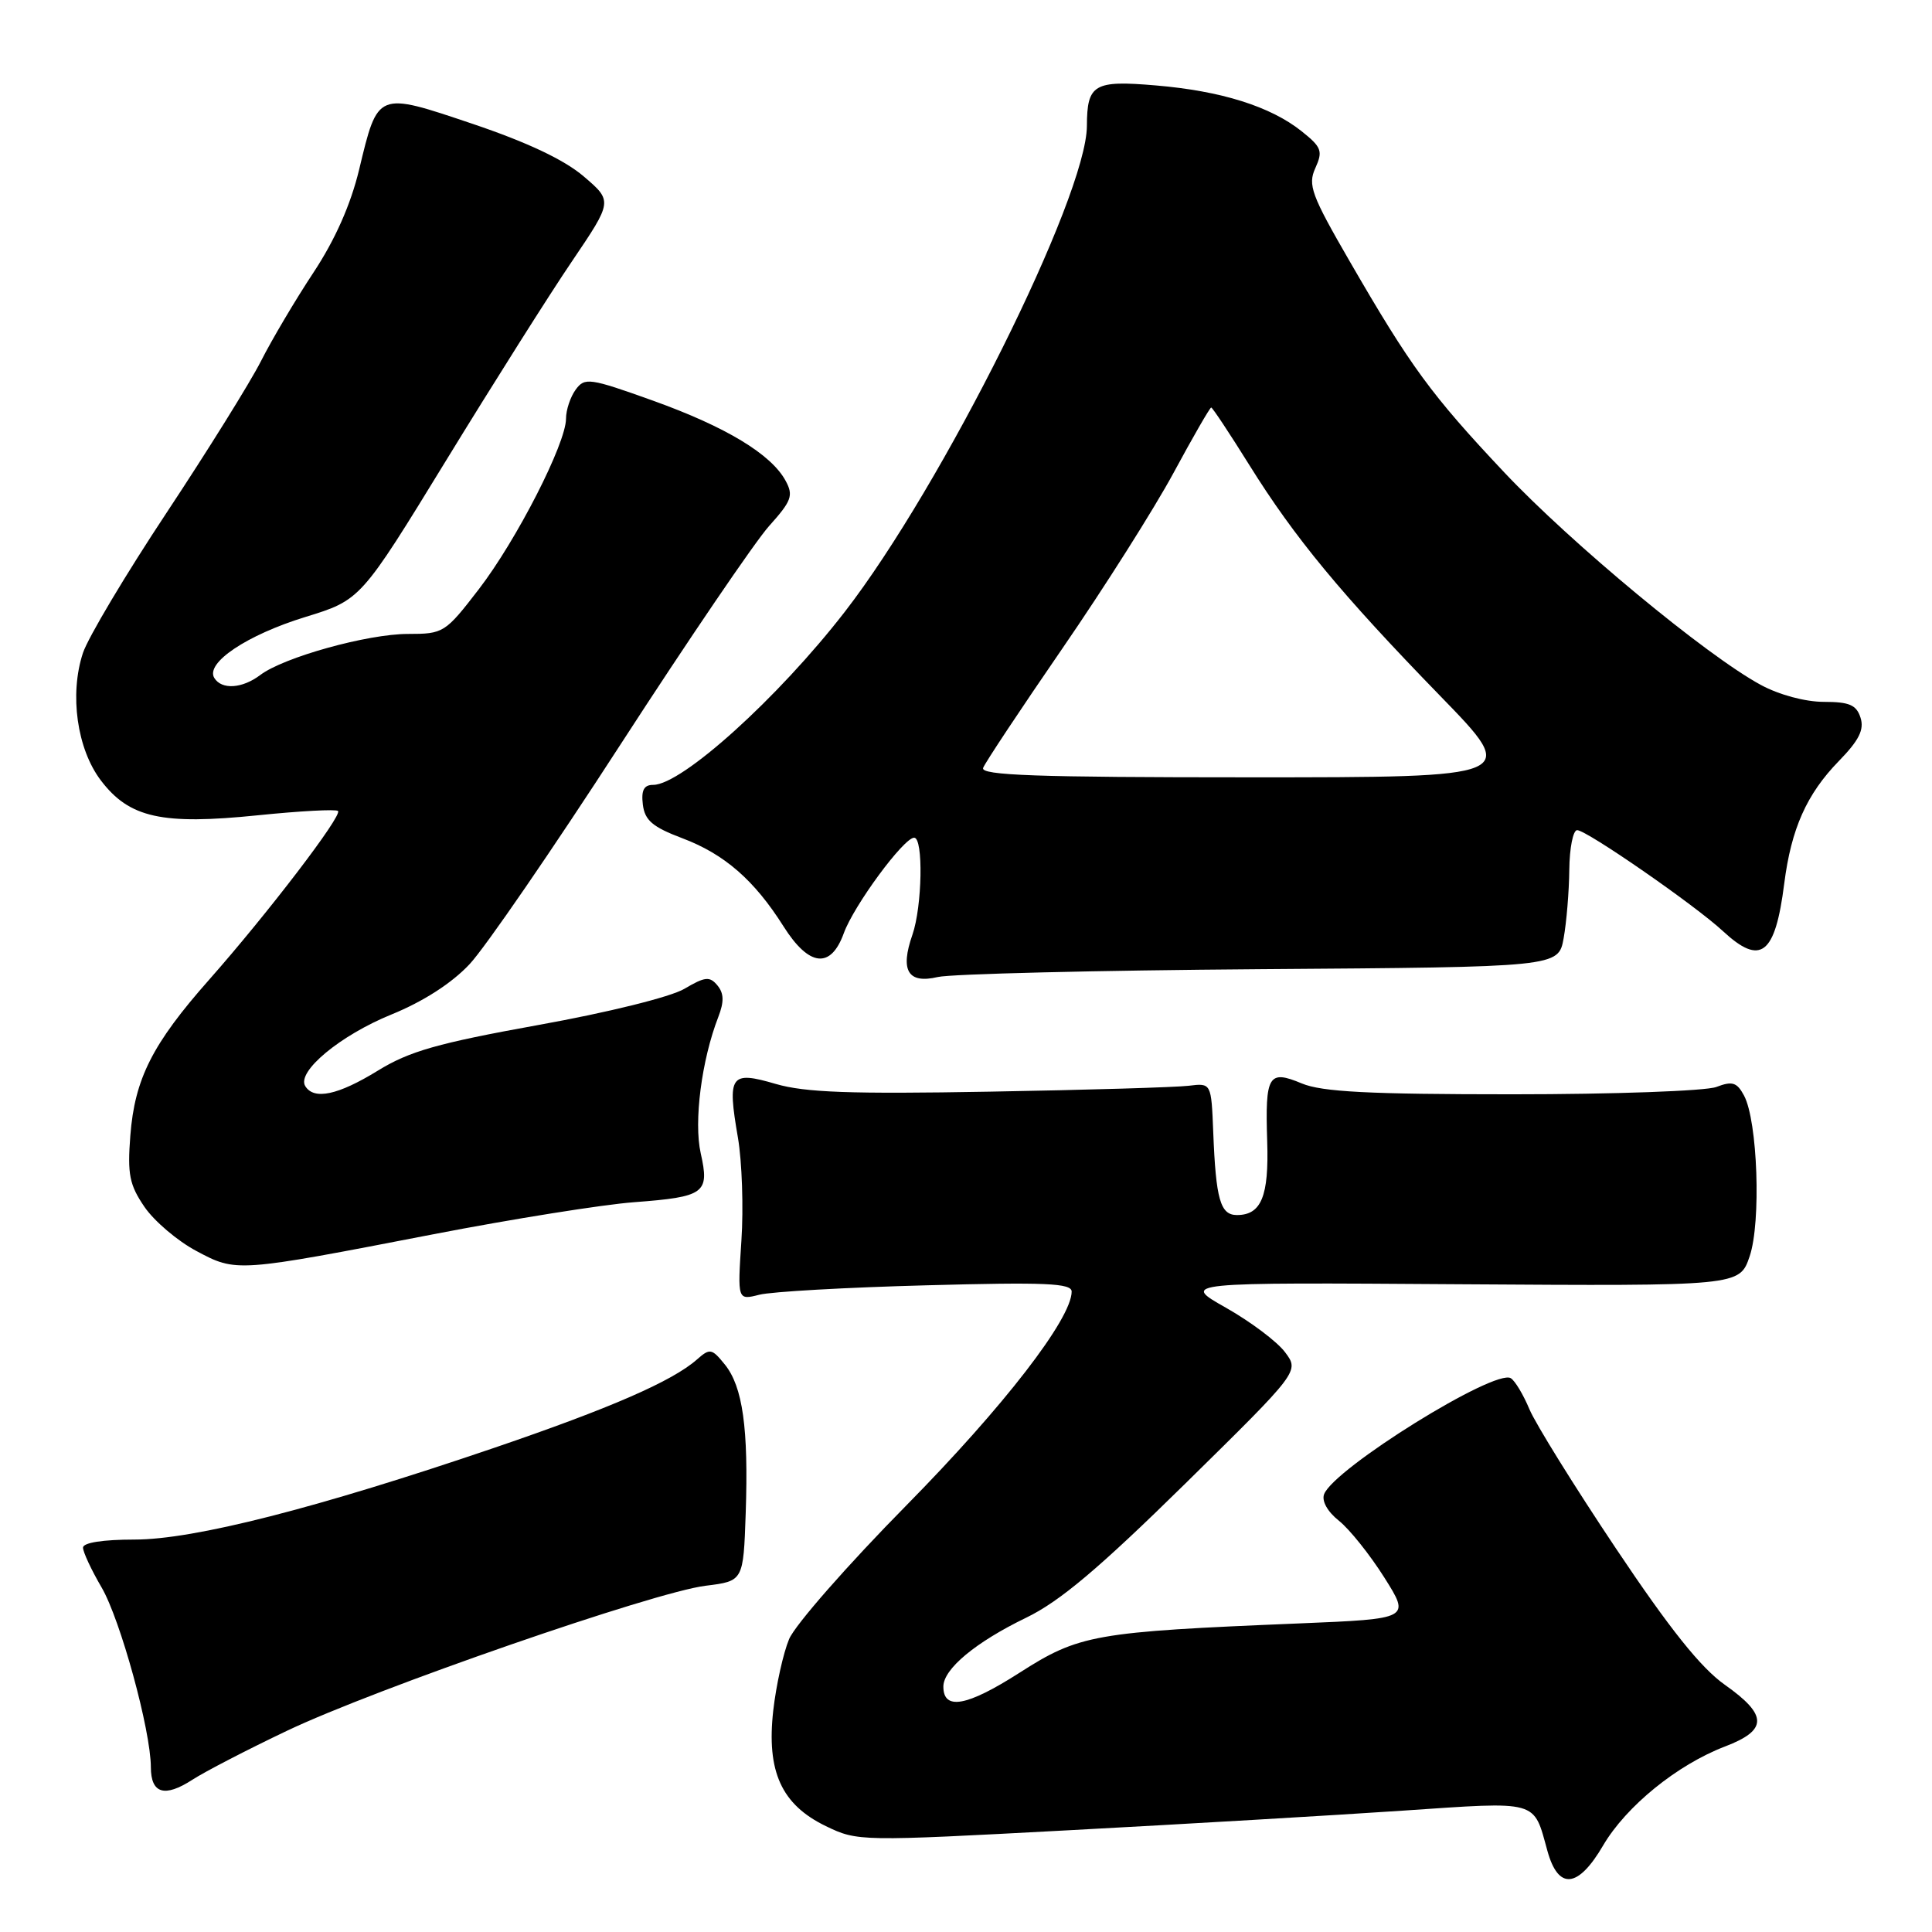 <?xml version="1.0" encoding="UTF-8" standalone="no"?>
<!DOCTYPE svg PUBLIC "-//W3C//DTD SVG 1.1//EN" "http://www.w3.org/Graphics/SVG/1.1/DTD/svg11.dtd" >
<svg xmlns="http://www.w3.org/2000/svg" xmlns:xlink="http://www.w3.org/1999/xlink" version="1.1" viewBox="0 0 256 256">
 <g >
 <path fill="currentColor"
d=" M 212.43 244.52 C 215.48 239.33 222.24 233.84 228.57 231.42 C 234.25 229.25 234.25 227.27 228.56 223.25 C 225.38 221.01 221.27 215.87 214.12 205.18 C 208.62 196.96 203.47 188.66 202.66 186.74 C 201.86 184.82 200.75 182.96 200.19 182.62 C 198.09 181.32 176.77 194.57 175.45 197.99 C 175.11 198.89 175.90 200.31 177.43 201.52 C 178.83 202.64 181.53 206.02 183.43 209.03 C 186.88 214.50 186.88 214.50 172.19 215.11 C 144.95 216.23 143.02 216.57 135.04 221.68 C 128.11 226.11 125.00 226.67 125.00 223.48 C 125.00 221.15 129.27 217.60 135.96 214.36 C 140.43 212.20 145.60 207.84 157.03 196.61 C 172.18 181.71 172.18 181.71 170.28 179.18 C 169.24 177.78 165.71 175.13 162.44 173.28 C 156.50 169.92 156.50 169.92 193.50 170.17 C 230.50 170.41 230.50 170.41 231.84 166.46 C 233.37 161.95 232.90 148.54 231.09 145.16 C 230.15 143.41 229.54 143.22 227.42 144.03 C 226.02 144.56 213.86 145.00 200.40 145.00 C 181.37 145.00 175.17 144.68 172.49 143.56 C 168.07 141.71 167.63 142.46 167.91 151.22 C 168.15 158.51 167.13 161.00 163.90 161.00 C 161.70 161.00 161.11 158.94 160.76 150.00 C 160.50 143.50 160.50 143.50 157.50 143.87 C 155.85 144.07 143.98 144.43 131.12 144.65 C 112.69 144.98 106.69 144.76 102.80 143.63 C 96.76 141.86 96.35 142.45 97.78 150.75 C 98.32 153.91 98.53 160.05 98.24 164.39 C 97.72 172.29 97.72 172.29 100.61 171.56 C 102.20 171.15 112.16 170.59 122.75 170.31 C 138.54 169.88 142.00 170.03 142.00 171.14 C 142.00 174.73 132.99 186.39 120.11 199.46 C 112.34 207.34 105.34 215.32 104.56 217.19 C 103.78 219.06 102.84 223.32 102.46 226.65 C 101.55 234.73 103.54 239.12 109.43 241.97 C 113.63 244.00 113.93 244.00 141.58 242.52 C 156.94 241.70 176.87 240.53 185.88 239.92 C 204.03 238.69 203.16 238.45 205.04 245.25 C 206.49 250.48 209.10 250.22 212.43 244.52 Z  M 38.00 229.35 C 49.70 223.77 86.69 210.95 93.50 210.12 C 98.50 209.50 98.50 209.50 98.81 200.50 C 99.19 189.27 98.42 183.74 96.04 180.80 C 94.32 178.67 94.06 178.63 92.35 180.14 C 89.08 183.02 80.86 186.60 65.50 191.84 C 42.01 199.84 25.71 204.00 17.83 204.00 C 13.64 204.00 11.00 204.41 11.00 205.07 C 11.00 205.66 12.11 208.03 13.46 210.34 C 15.95 214.60 19.98 229.28 19.99 234.17 C 20.00 237.67 21.81 238.21 25.50 235.82 C 27.15 234.75 32.77 231.84 38.00 229.35 Z  M 57.50 163.53 C 67.95 161.51 79.88 159.61 84.00 159.30 C 93.39 158.59 94.04 158.12 92.85 152.82 C 91.91 148.64 92.96 140.47 95.18 134.75 C 95.96 132.73 95.93 131.62 95.06 130.57 C 94.04 129.34 93.42 129.41 90.69 131.02 C 88.87 132.10 80.55 134.16 71.32 135.82 C 57.98 138.23 54.25 139.29 50.06 141.87 C 44.79 145.11 41.61 145.79 40.45 143.92 C 39.27 142.01 45.07 137.19 51.88 134.42 C 56.08 132.71 59.86 130.28 62.22 127.76 C 64.27 125.58 73.27 112.48 82.22 98.65 C 91.18 84.82 100.03 71.80 101.90 69.71 C 104.89 66.38 105.16 65.66 104.10 63.71 C 102.19 60.18 96.19 56.56 86.53 53.09 C 78.10 50.07 77.48 49.99 76.28 51.63 C 75.58 52.59 75.00 54.32 75.00 55.47 C 75.00 58.76 68.46 71.55 63.45 78.07 C 58.99 83.86 58.77 84.00 54.05 84.00 C 48.71 84.00 37.59 87.09 34.49 89.44 C 32.09 91.25 29.38 91.42 28.40 89.84 C 27.17 87.85 32.71 84.14 40.44 81.76 C 47.79 79.50 47.79 79.50 59.12 61.00 C 65.35 50.83 72.86 38.93 75.82 34.58 C 81.18 26.65 81.18 26.65 77.34 23.37 C 74.78 21.18 69.88 18.86 62.65 16.42 C 49.91 12.13 50.09 12.06 47.58 22.50 C 46.47 27.10 44.41 31.76 41.55 36.09 C 39.15 39.72 36.01 45.02 34.57 47.87 C 33.12 50.72 27.50 59.74 22.08 67.93 C 16.66 76.11 11.67 84.48 10.99 86.52 C 9.18 92.02 10.20 99.26 13.38 103.43 C 17.15 108.38 21.46 109.33 34.16 108.03 C 39.75 107.46 44.53 107.20 44.79 107.46 C 45.39 108.06 35.46 121.05 27.71 129.82 C 20.19 138.32 17.85 142.95 17.27 150.47 C 16.87 155.61 17.15 157.00 19.15 159.93 C 20.44 161.81 23.52 164.43 26.00 165.75 C 31.34 168.60 31.25 168.61 57.50 163.53 Z  M 167.00 128.42 C 206.50 128.14 206.50 128.14 207.19 124.32 C 207.57 122.22 207.91 118.14 207.94 115.25 C 207.97 112.36 208.44 110.00 208.98 110.00 C 210.24 110.00 224.61 119.95 228.31 123.39 C 233.31 128.02 235.22 126.54 236.42 117.08 C 237.35 109.80 239.39 105.23 243.65 100.85 C 246.32 98.11 247.04 96.69 246.53 95.10 C 245.99 93.41 245.06 93.00 241.67 93.00 C 239.21 93.00 235.74 92.07 233.31 90.75 C 226.11 86.86 208.19 72.00 199.30 62.57 C 189.64 52.31 186.91 48.58 178.85 34.64 C 173.76 25.84 173.27 24.51 174.29 22.27 C 175.31 20.02 175.12 19.50 172.47 17.39 C 168.36 14.11 161.82 12.05 153.15 11.32 C 144.95 10.62 144.04 11.15 144.02 16.69 C 143.97 26.07 124.91 64.32 111.93 81.08 C 103.09 92.49 90.34 104.00 86.55 104.00 C 85.32 104.00 84.95 104.71 85.18 106.61 C 85.44 108.70 86.46 109.58 90.41 111.07 C 96.00 113.18 99.95 116.62 103.82 122.75 C 107.20 128.10 110.08 128.43 111.81 123.65 C 113.14 119.98 119.75 111.00 121.13 111.00 C 122.37 111.00 122.20 120.11 120.90 123.86 C 119.24 128.61 120.31 130.39 124.26 129.46 C 126.04 129.05 145.28 128.58 167.00 128.42 Z  M 130.27 101.75 C 130.53 101.06 135.26 93.94 140.78 85.91 C 146.30 77.89 152.92 67.43 155.50 62.66 C 158.07 57.90 160.32 54.00 160.49 54.00 C 160.66 54.00 162.93 57.43 165.55 61.63 C 171.56 71.27 177.69 78.69 190.87 92.25 C 201.32 103.00 201.32 103.00 165.55 103.00 C 137.35 103.00 129.89 102.74 130.27 101.75 Z "/>
</g>
</svg>